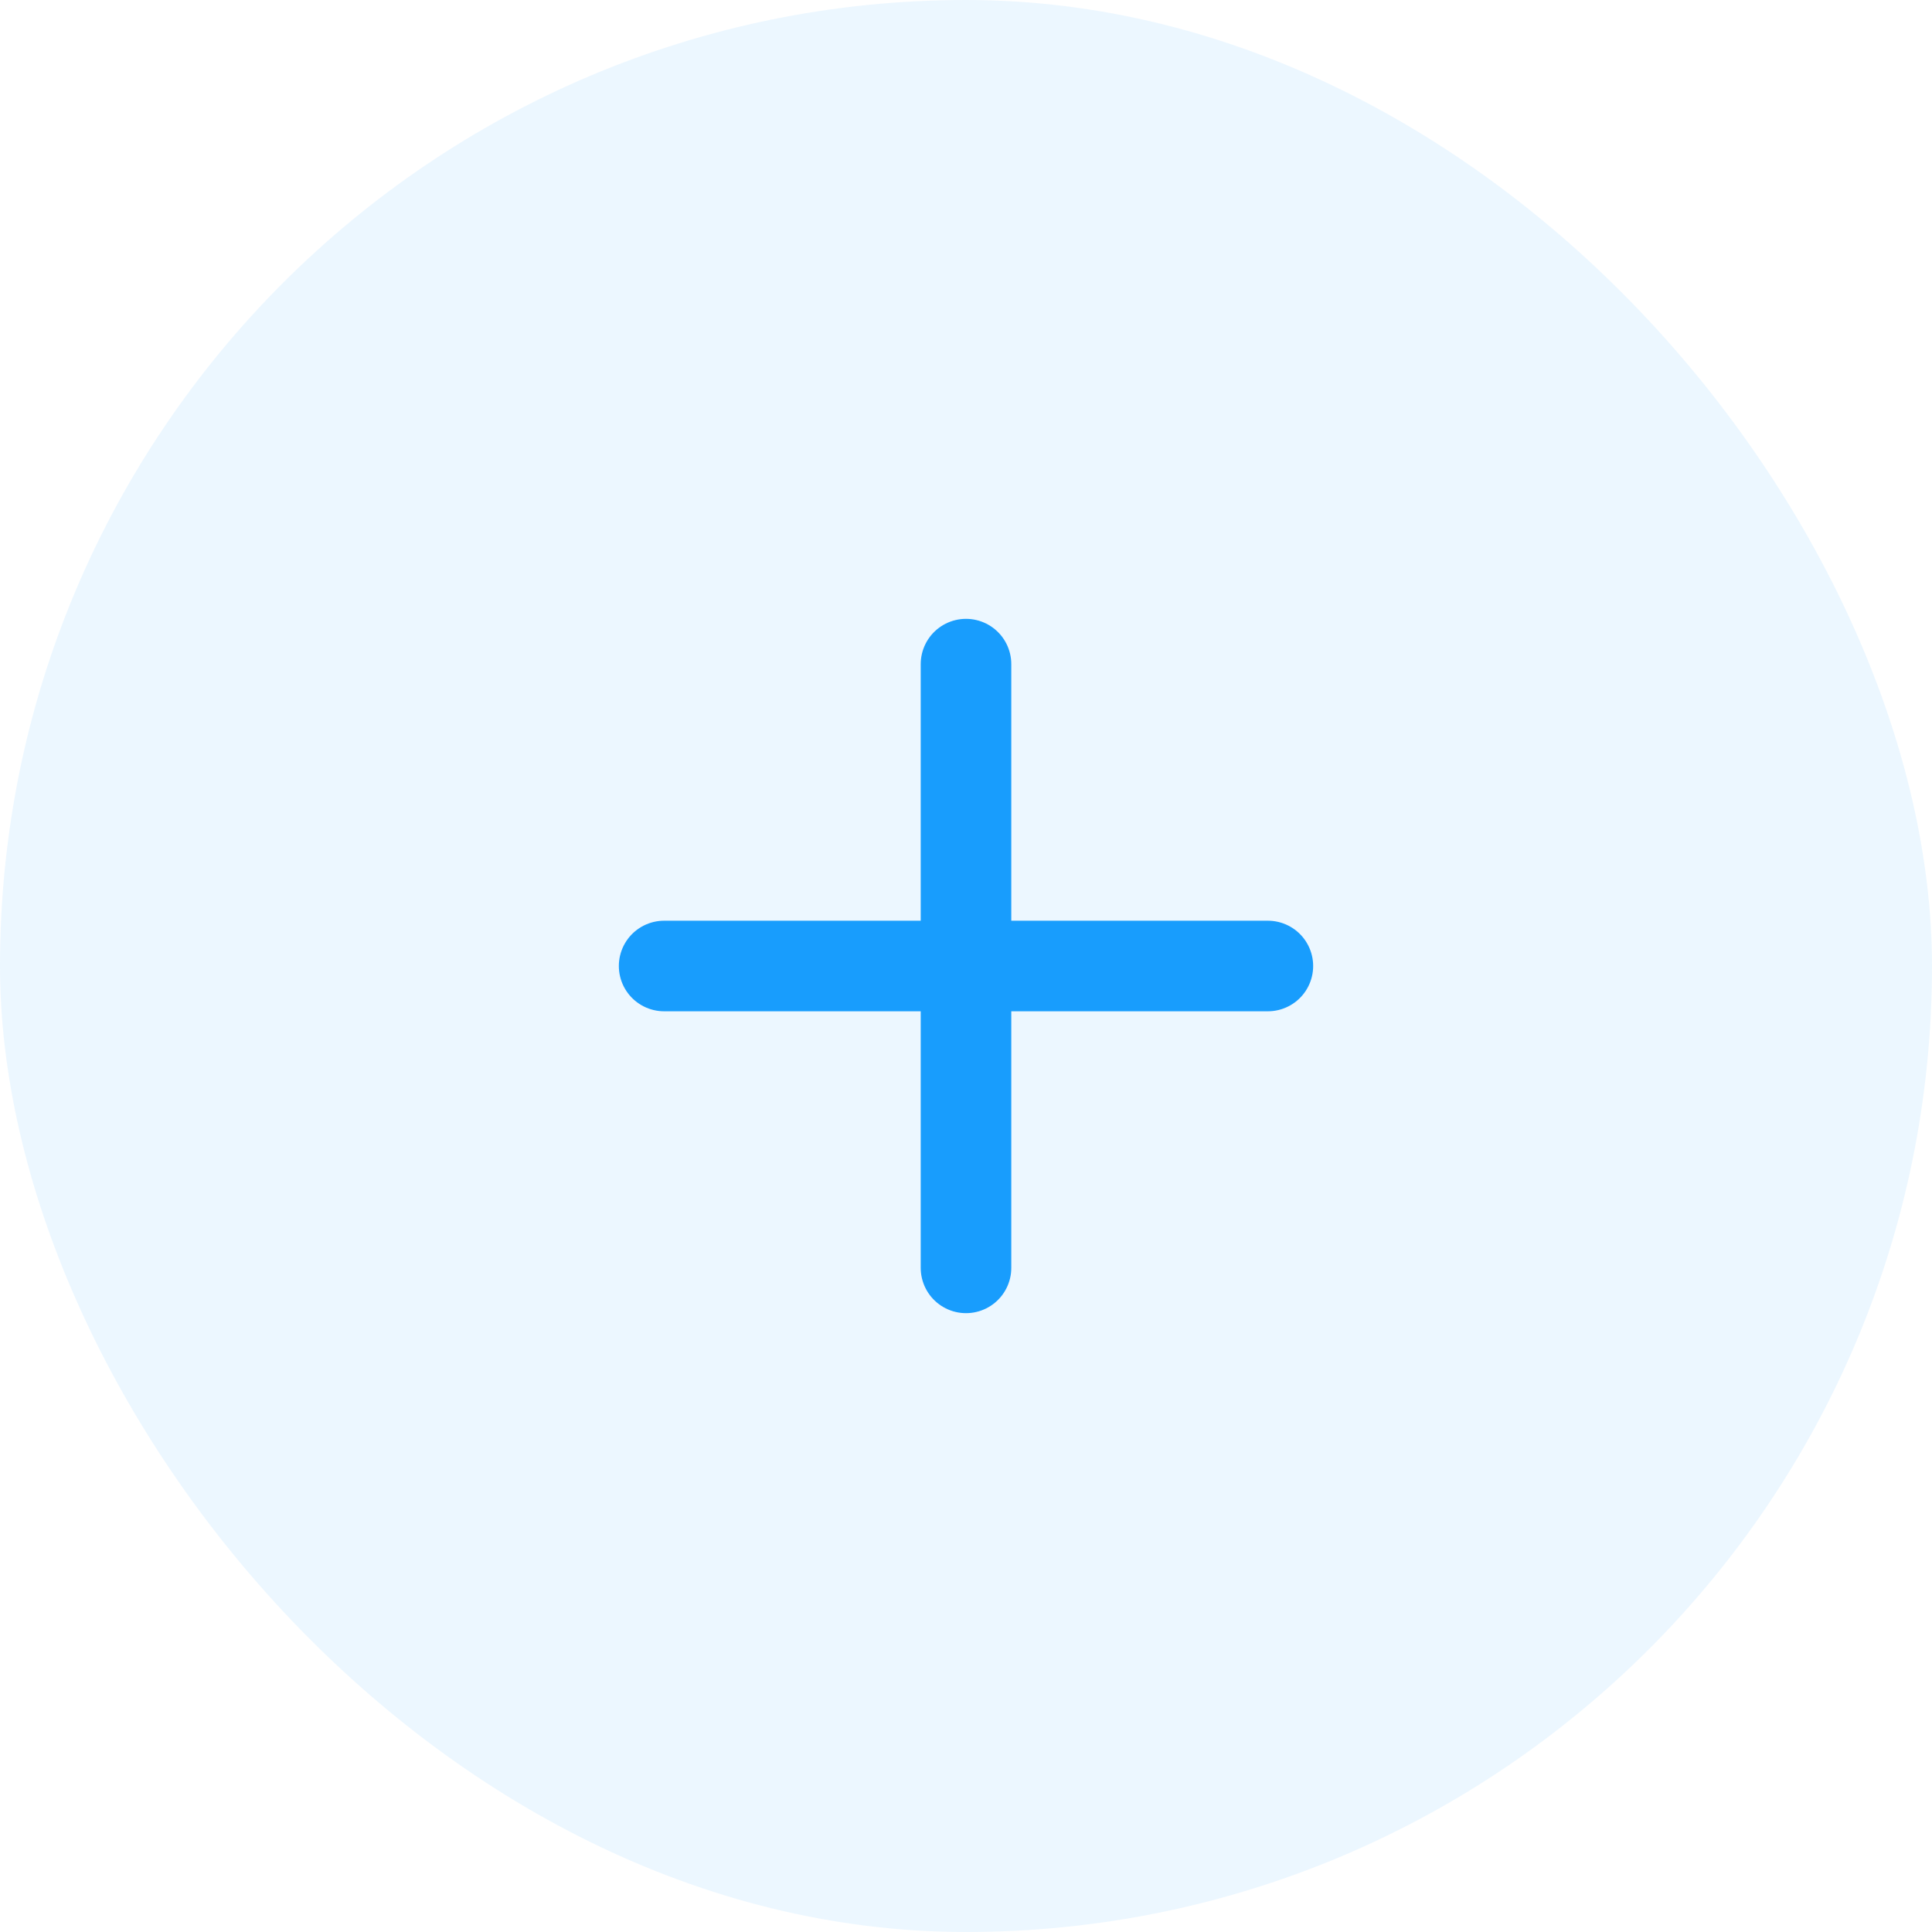 <svg width="32" height="32" viewBox="0 0 32 32" fill="none" xmlns="http://www.w3.org/2000/svg">
<rect width="32" height="32" rx="16" fill="#189DFD" fill-opacity="0.08"/>
<path d="M11 16H21" stroke="#189DFD" stroke-width="1.5" stroke-linecap="round" stroke-linejoin="round"/>
<path d="M16 11V21" stroke="#189DFD" stroke-width="1.5" stroke-linecap="round" stroke-linejoin="round"/>
</svg>
